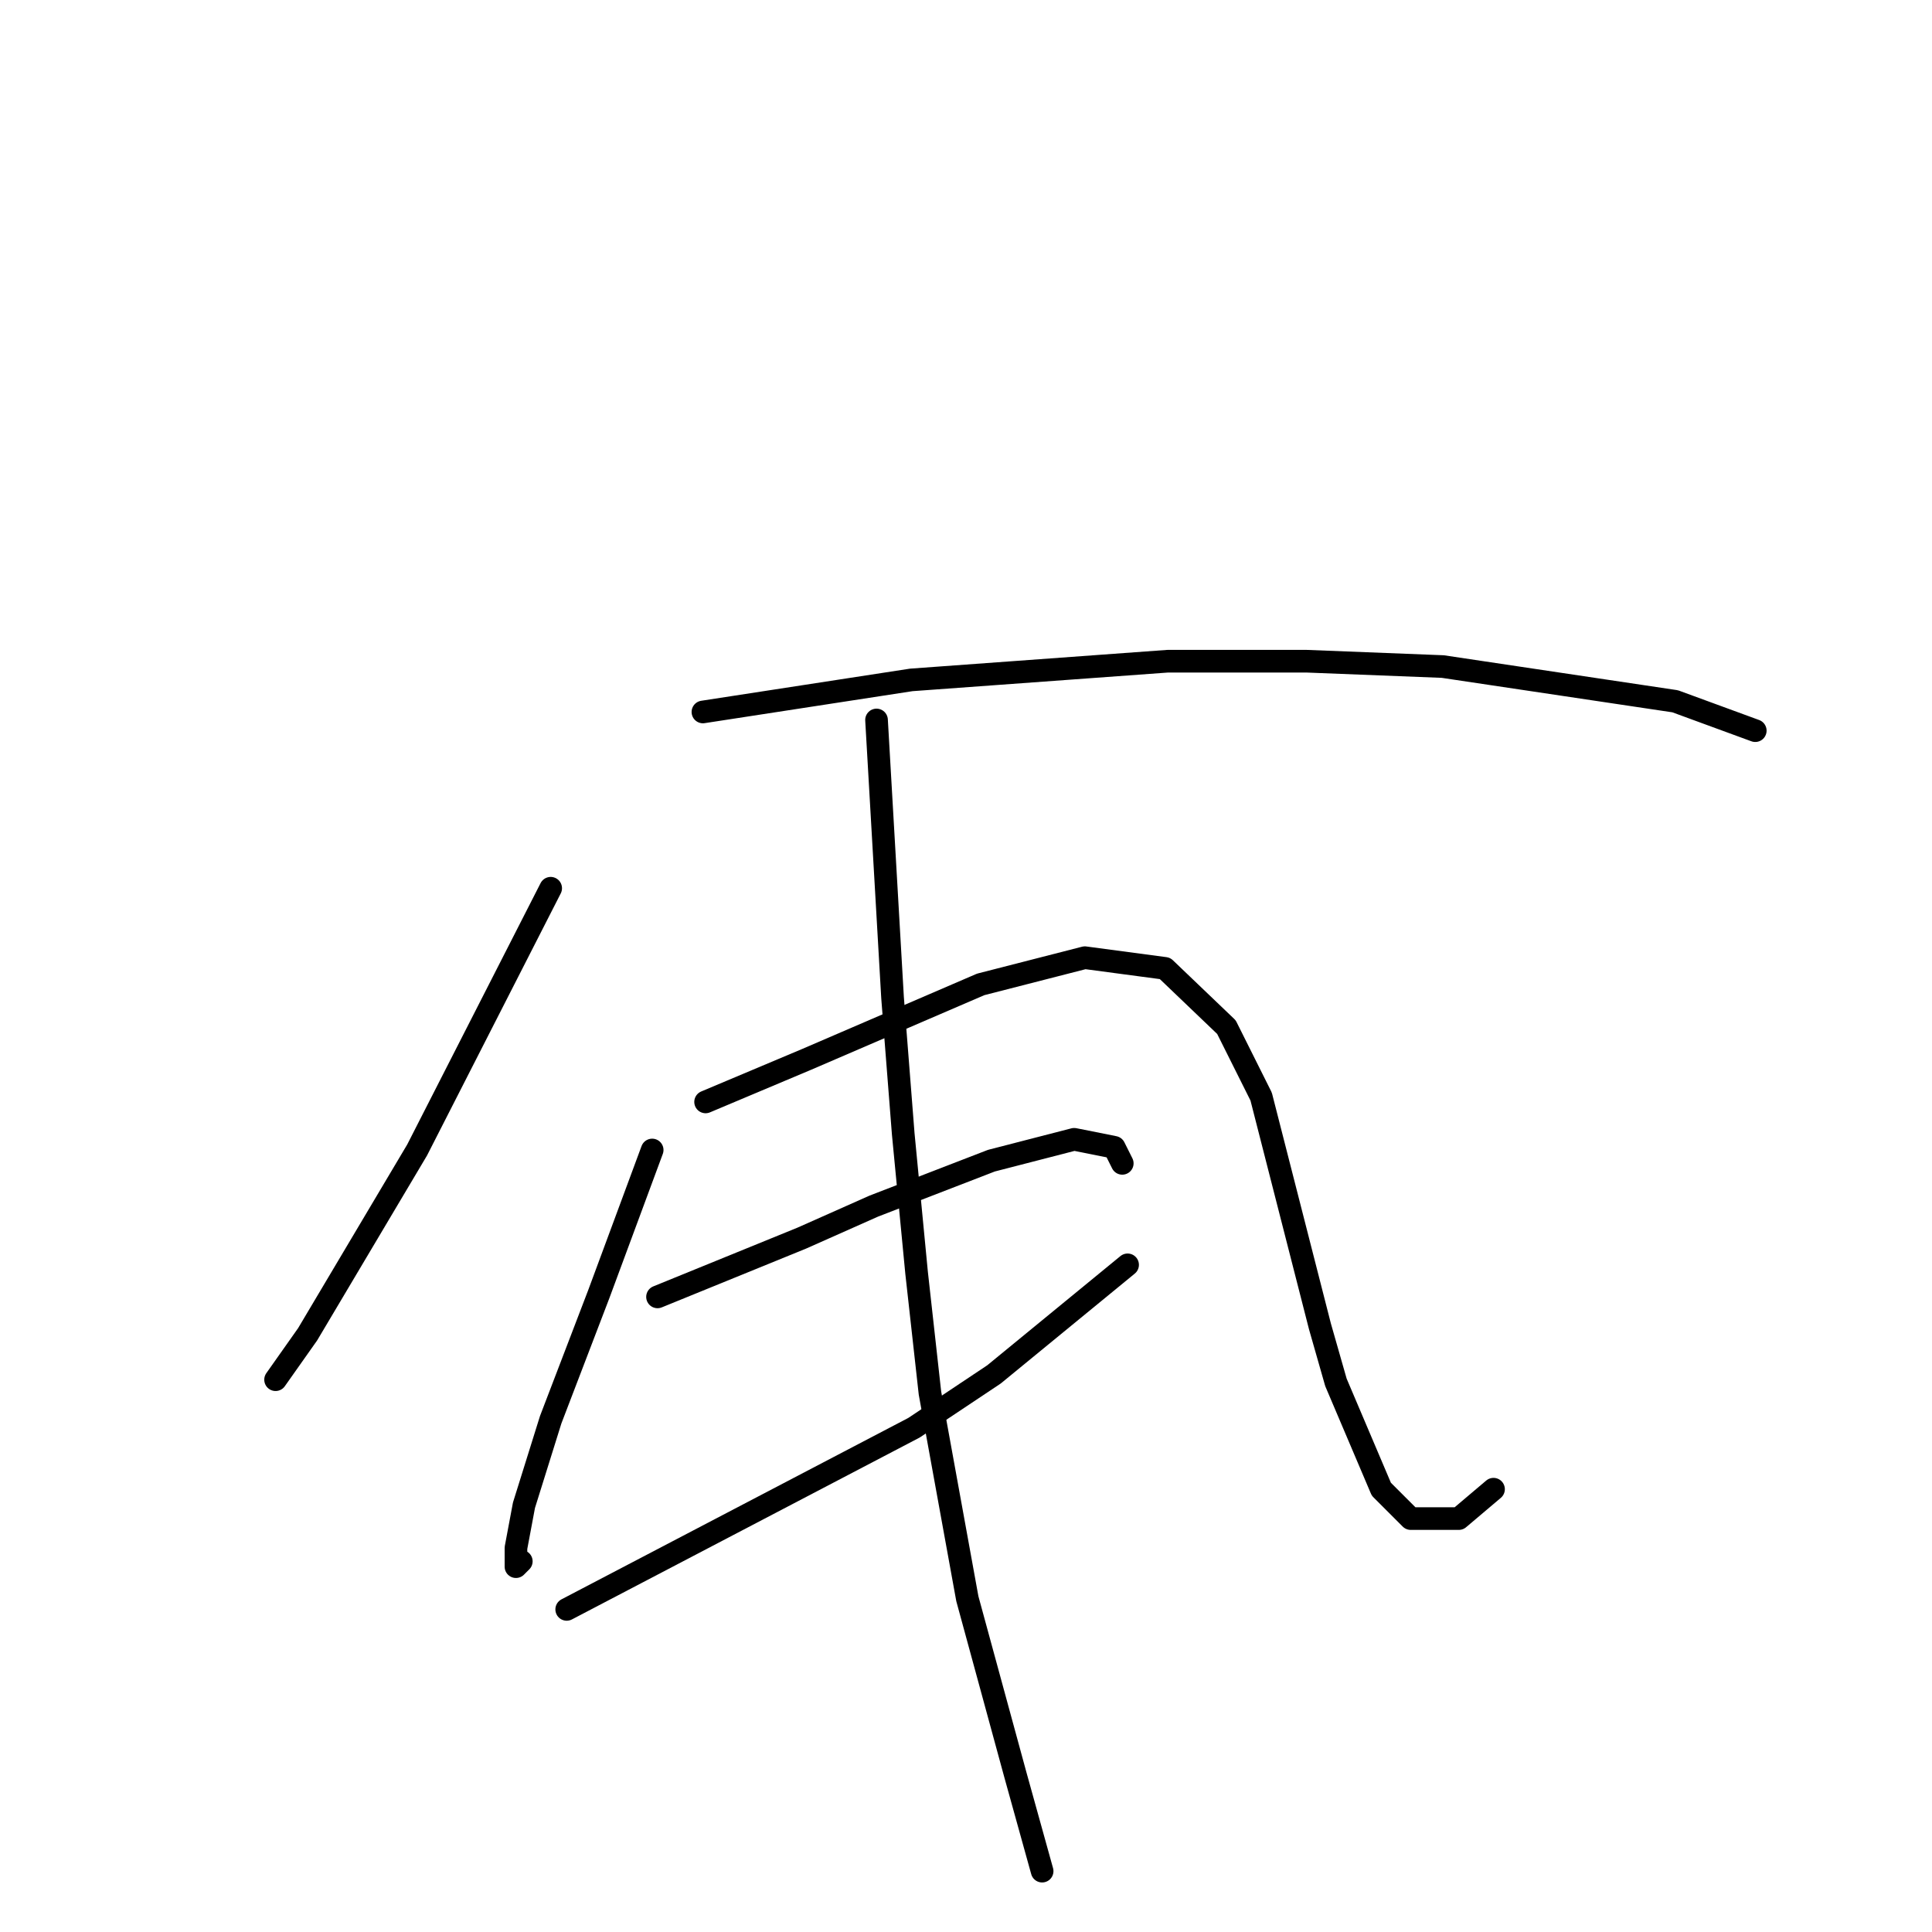 <?xml version="1.0" standalone="no"?>
    <svg width="256" height="256" xmlns="http://www.w3.org/2000/svg" version="1.1">
    <polyline stroke="black" stroke-width="3" stroke-linecap="round" fill="transparent" stroke-linejoin="round" points="72.968 117.697 64.12 135.039 55.272 152.38 40.762 176.8 36.515 182.817 36.515 182.817 " />
        <polyline stroke="black" stroke-width="3" stroke-linecap="round" fill="transparent" stroke-linejoin="round" points="93.141 94.339 106.944 92.215 120.746 90.092 154.722 87.614 173.125 87.614 191.175 88.322 221.965 92.923 232.582 96.816 232.582 96.816 " />
        <polyline stroke="black" stroke-width="3" stroke-linecap="round" fill="transparent" stroke-linejoin="round" points="86.417 152.38 82.878 161.936 79.338 171.491 72.968 188.125 69.429 199.451 68.367 205.113 68.367 207.591 68.721 207.237 69.075 206.883 69.075 206.883 " />
        <polyline stroke="black" stroke-width="3" stroke-linecap="round" fill="transparent" stroke-linejoin="round" points="93.495 146.01 100.219 143.179 106.944 140.347 129.948 130.438 143.75 126.899 154.368 128.314 162.508 136.1 167.109 145.302 174.895 175.738 177.018 183.171 183.035 197.327 186.928 201.22 193.298 201.22 197.899 197.327 197.899 197.327 " />
        <polyline stroke="black" stroke-width="3" stroke-linecap="round" fill="transparent" stroke-linejoin="round" points="87.125 171.845 96.68 167.952 106.236 164.059 115.791 159.812 131.364 153.796 142.335 150.965 147.643 152.026 148.705 154.15 148.705 154.15 " />
        <polyline stroke="black" stroke-width="3" stroke-linecap="round" fill="transparent" stroke-linejoin="round" points="75.091 213.253 98.096 201.22 121.1 189.187 131.717 182.109 149.413 167.598 149.413 167.598 " />
        <polyline stroke="black" stroke-width="3" stroke-linecap="round" fill="transparent" stroke-linejoin="round" points="116.145 95.4 117.207 113.804 118.269 132.207 119.684 150.257 121.454 168.66 123.224 184.586 128.178 211.837 134.549 235.196 138.088 247.936 138.088 247.936 " />
        </svg>